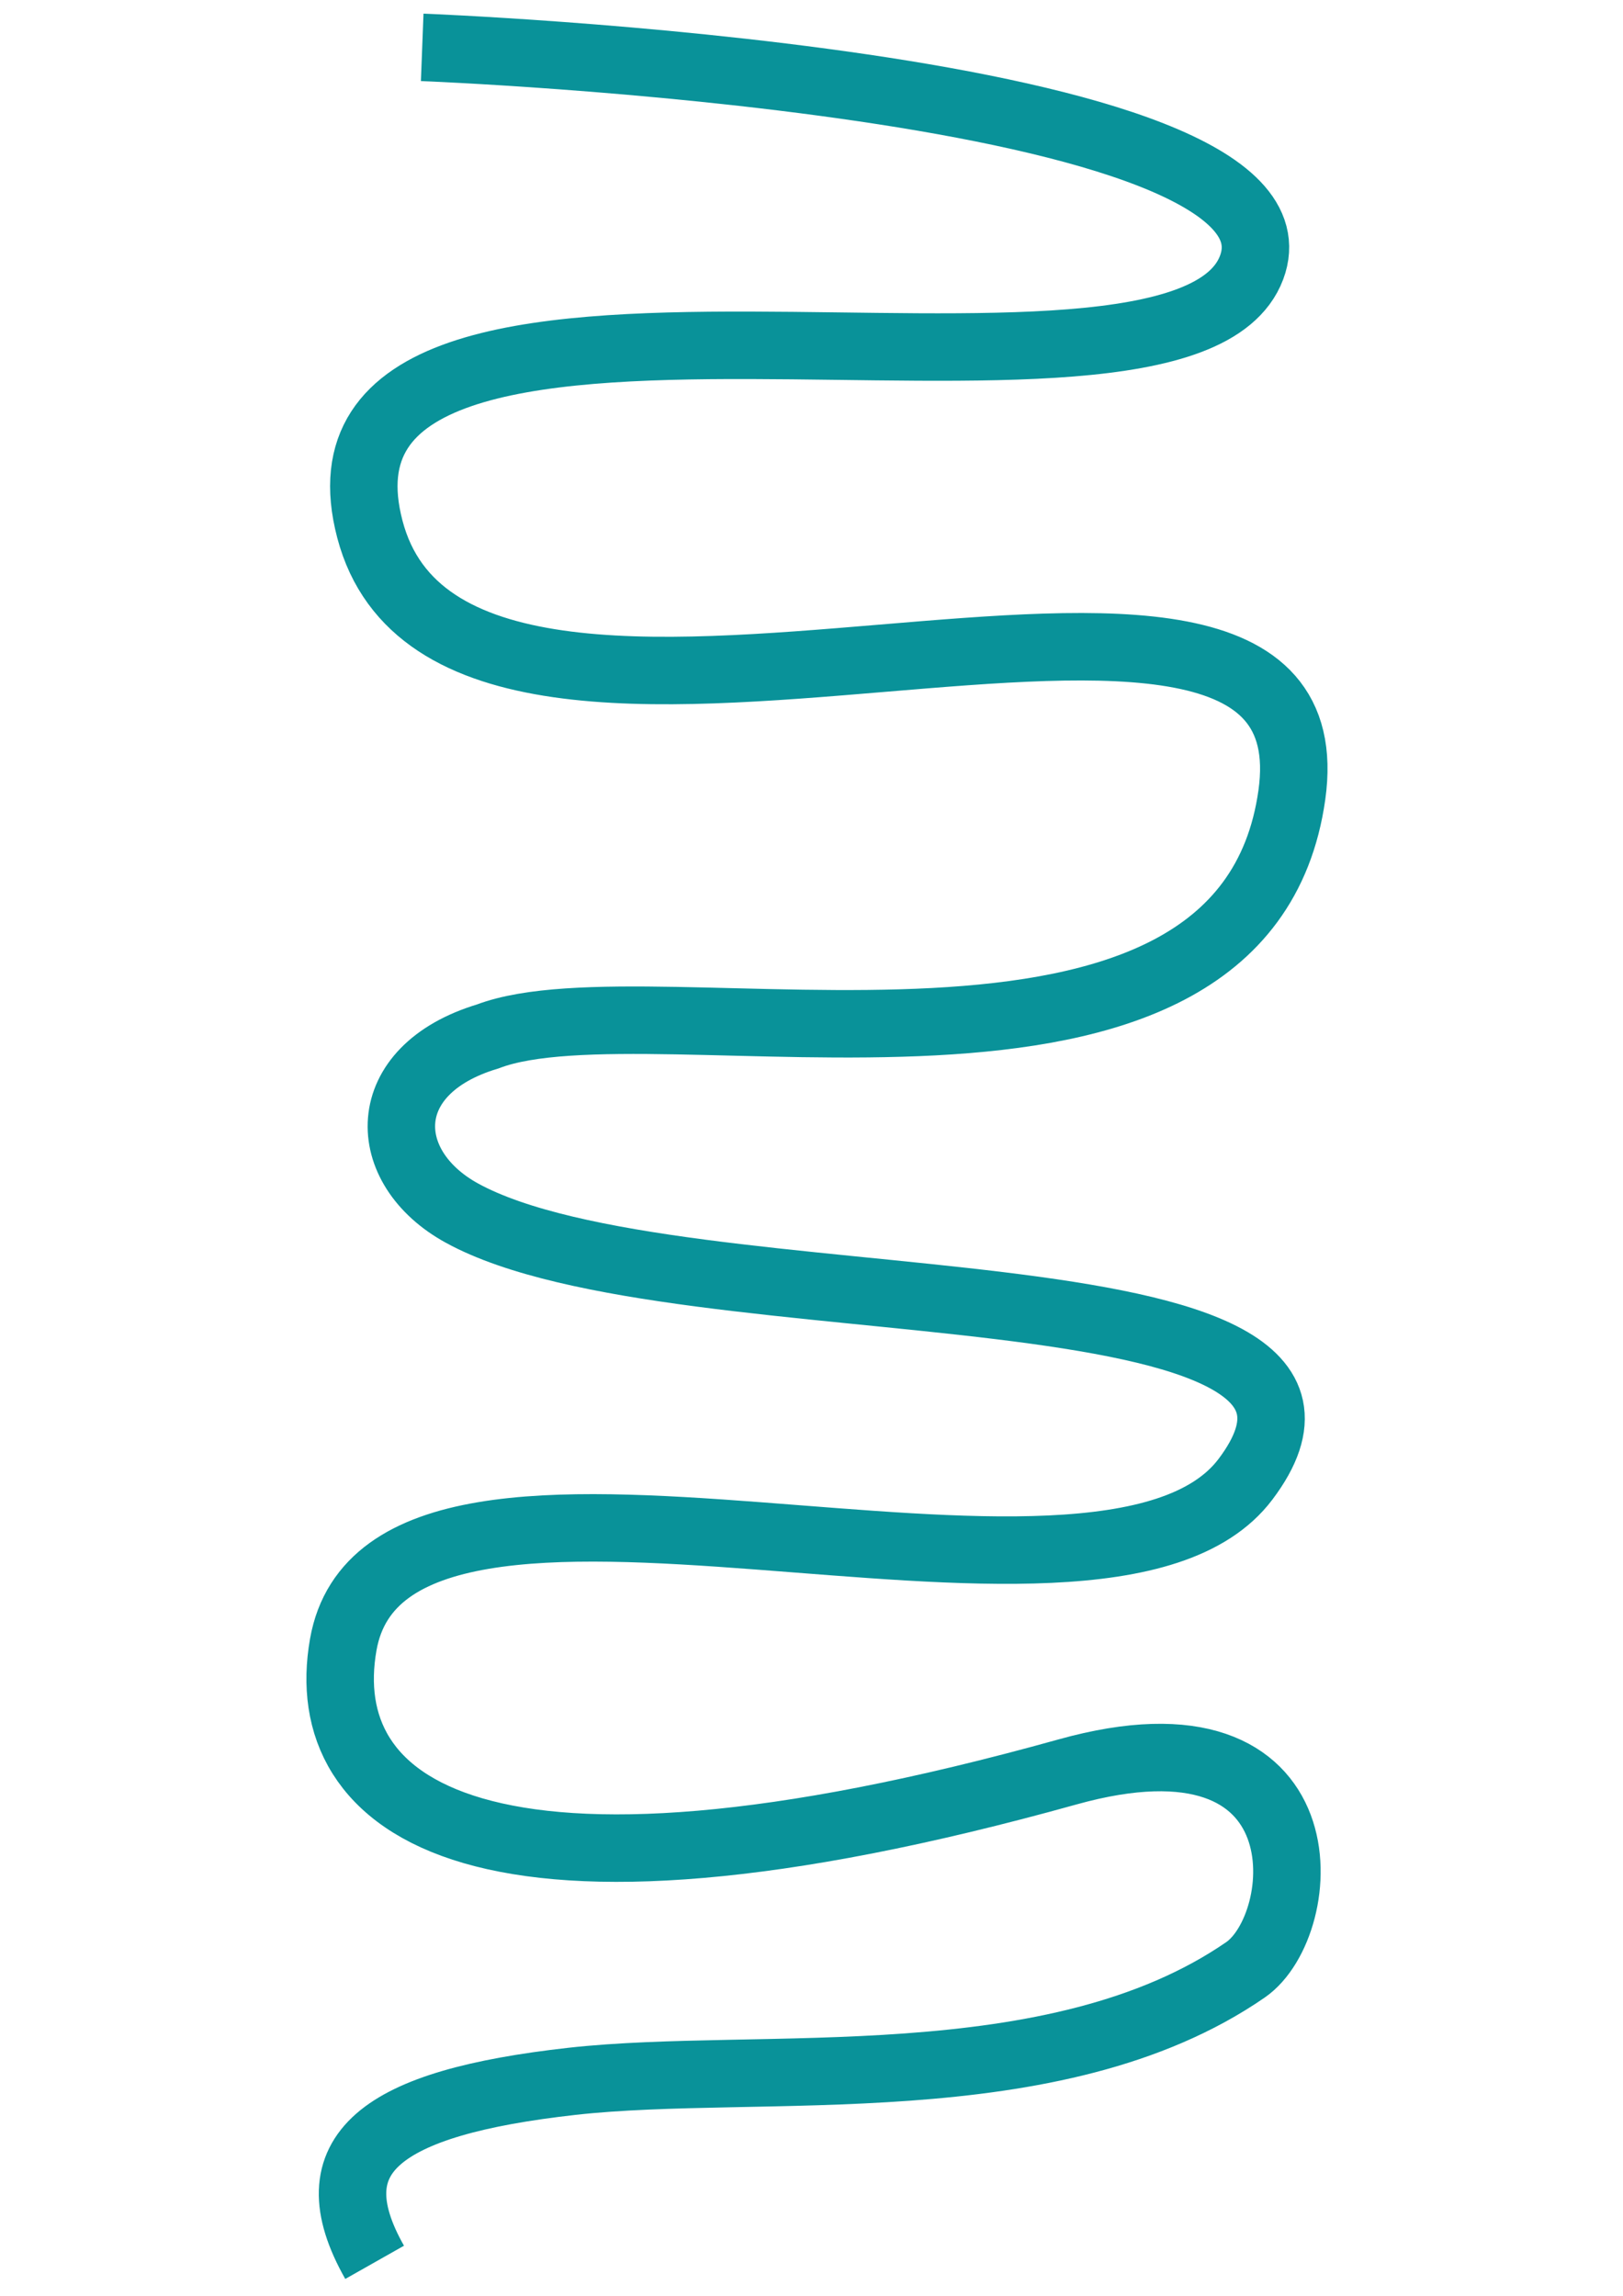 <svg version="1.1"
	 xmlns="http://www.w3.org/2000/svg"
	 x="0px" y="0px" width="842px" height="1191px" viewBox="-166.465 -14.573 842 1191"
	 enable-background="new -166.465 -14.573 842 1191" xml:space="preserve">
	<path fill="none" stroke="#099299" stroke-width="35" stroke-miterlimit="10" d="M52.569,9.993c0,0,466.551,17.952,430.275,114.245
	C445.11,224.399-20.244,86.307,25.433,259.99c45.805,174.169,503.531-41.772,478.308,137.756S172.54,490.144,86.535,523.042
	c-58.041,17.433-56.549,67.928-13.354,91.619c112.769,61.85,495.489,20.138,406.47,138.086
	c-74.913,99.261-444.112-49.681-468.028,85.679c-14.842,84.004,69.077,151.552,375.732,66.09
	c135.758-37.835,126.237,79.289,92.296,102.679c-99.032,68.241-251.933,46.901-349.395,57.811
	c-99.408,11.128-134.271,37.505-102.371,93.886"/>
</svg>
